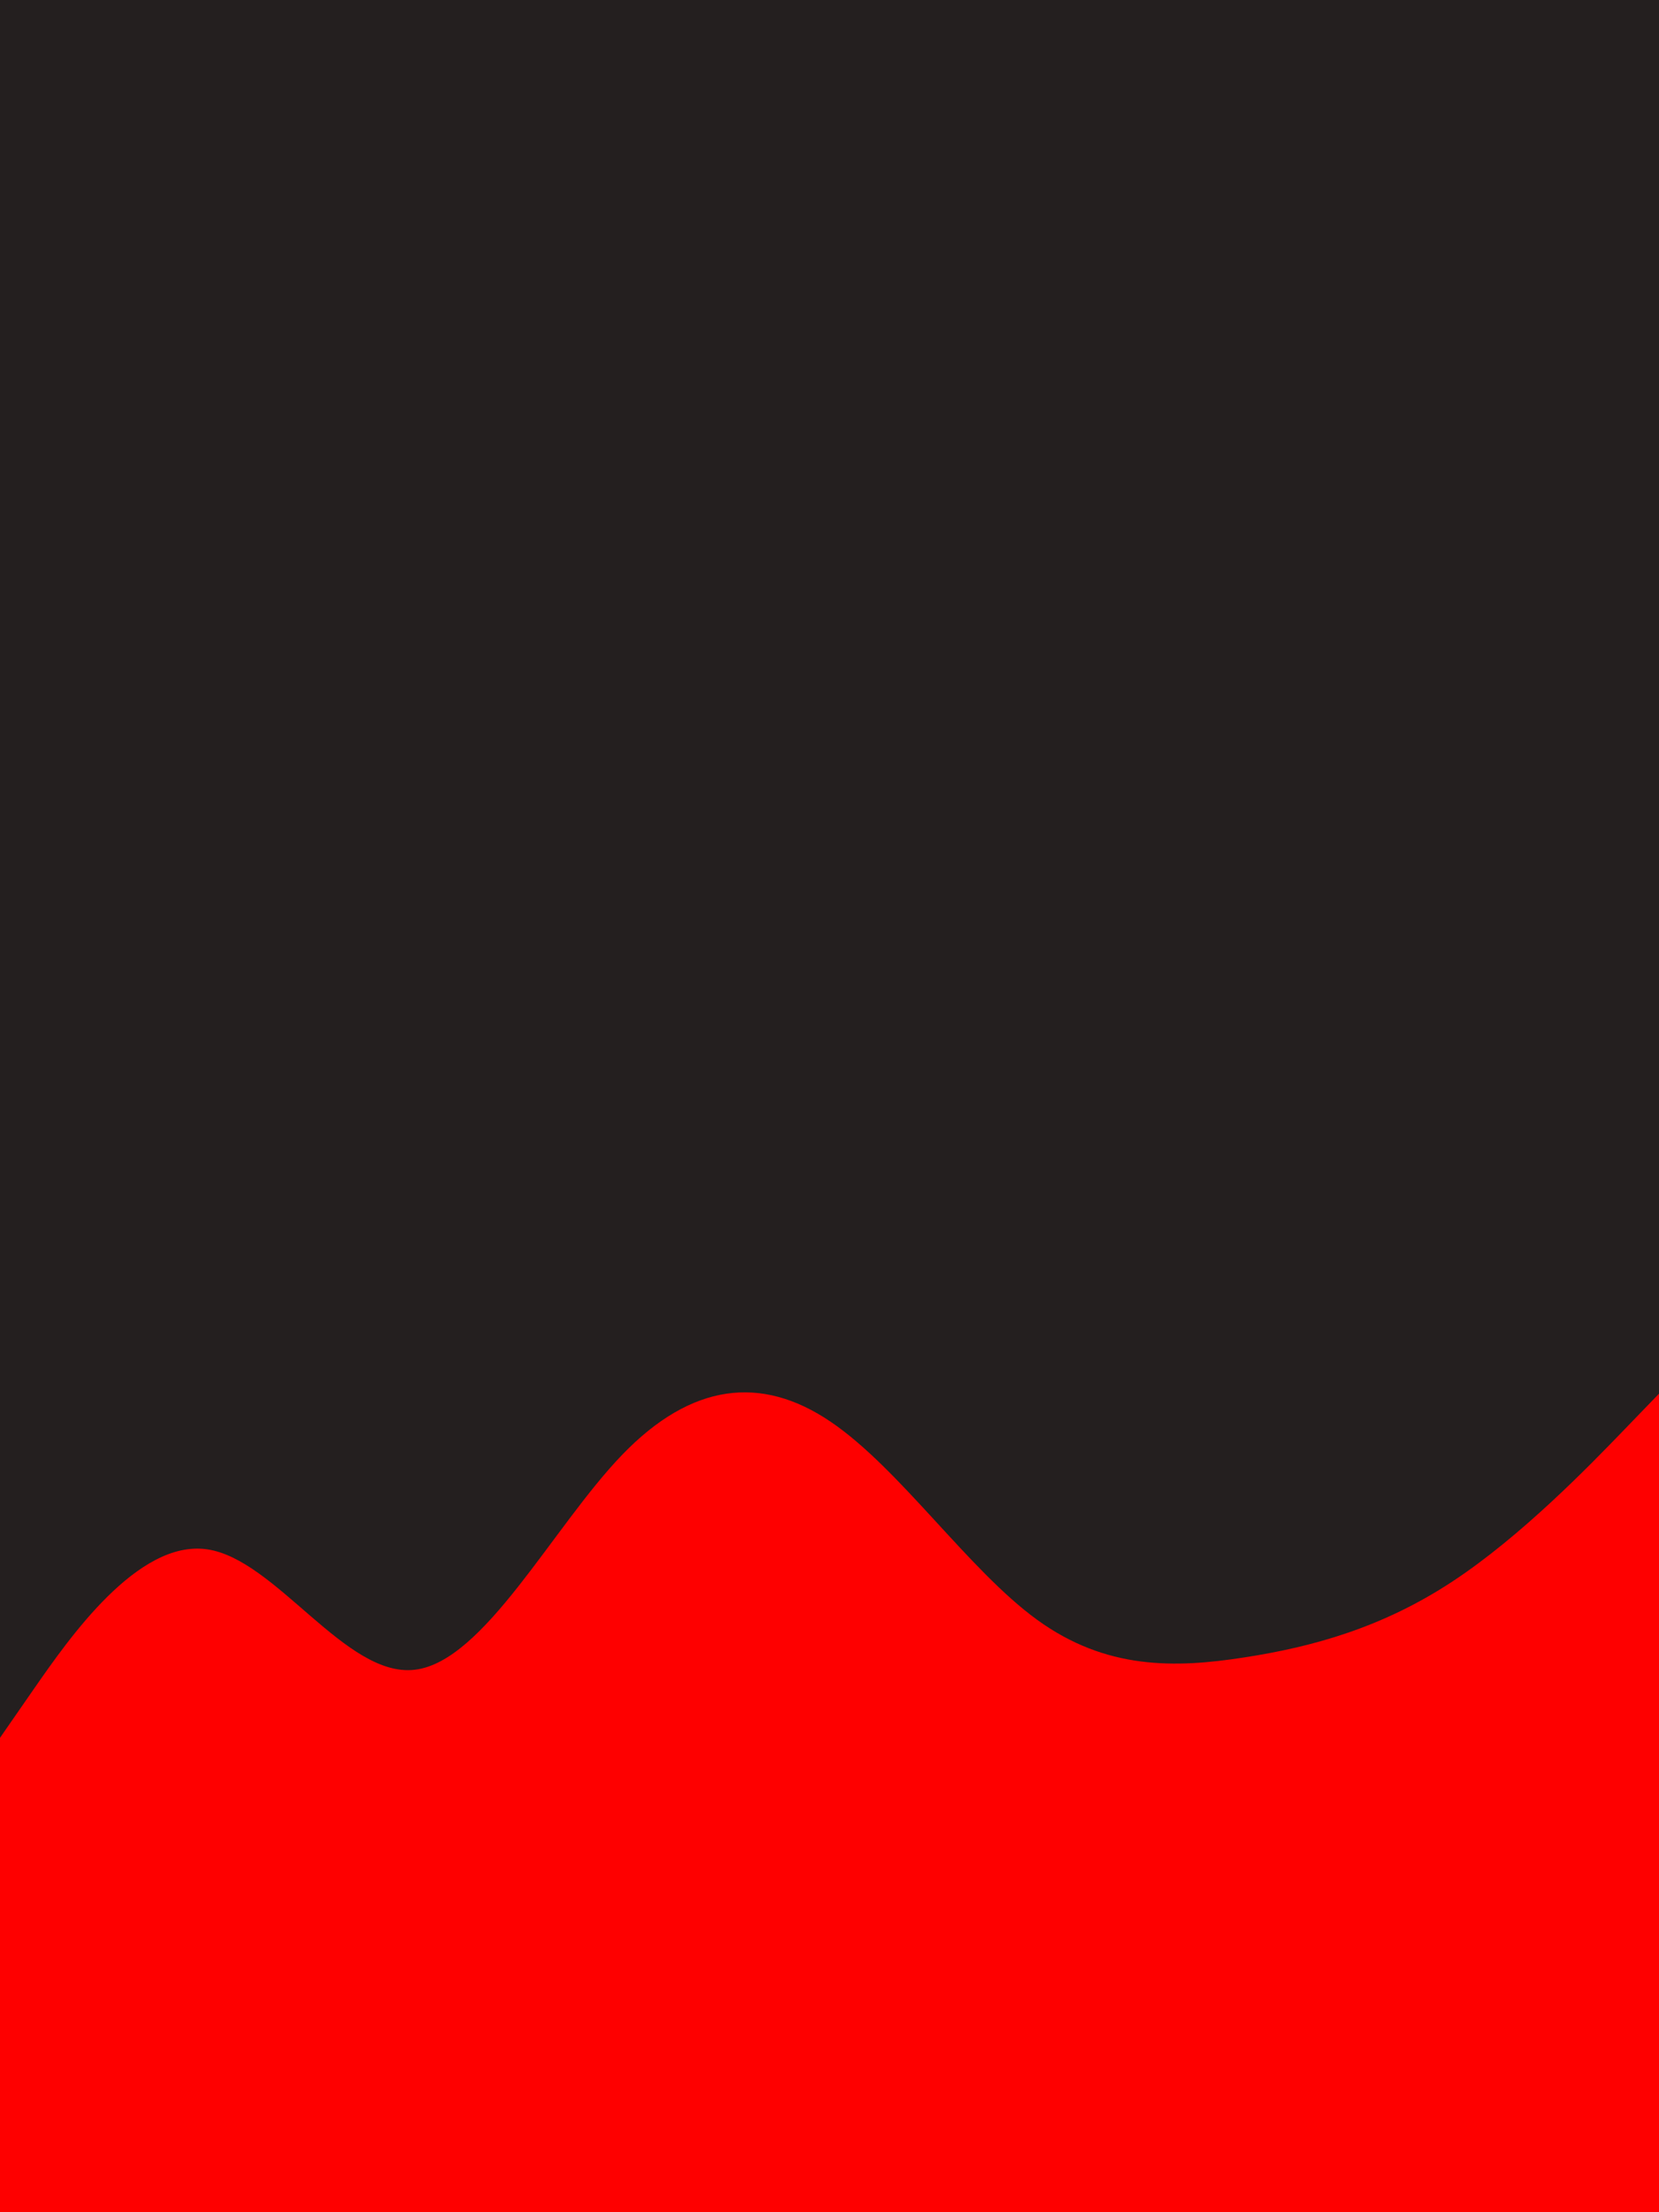 <svg id="visual" viewBox="0 0 675 900" width="675" height="900" xmlns="http://www.w3.org/2000/svg" xmlns:xlink="http://www.w3.org/1999/xlink" version="1.1"><rect x="0" y="0" width="675" height="900" fill="#241f1f"></rect><path d="M0 707L14 686.8C28 666.7 56 626.3 84.2 630.3C112.3 634.3 140.7 682.7 168.8 679.3C197 676 225 621 253.2 591.8C281.3 562.7 309.7 559.3 337.8 578.3C366 597.3 394 638.7 422 659C450 679.3 478 678.7 506.2 674.3C534.3 670 562.7 662 590.8 643.5C619 625 647 596 661 581.5L675 567L675 901L661 901C647 901 619 901 590.8 901C562.7 901 534.3 901 506.2 901C478 901 450 901 422 901C394 901 366 901 337.8 901C309.7 901 281.3 901 253.2 901C225 901 197 901 168.8 901C140.7 901 112.3 901 84.2 901C56 901 28 901 14 901L0 901Z" fill="#FE0000" stroke-linecap="round" stroke-linejoin="miter"></path></svg>